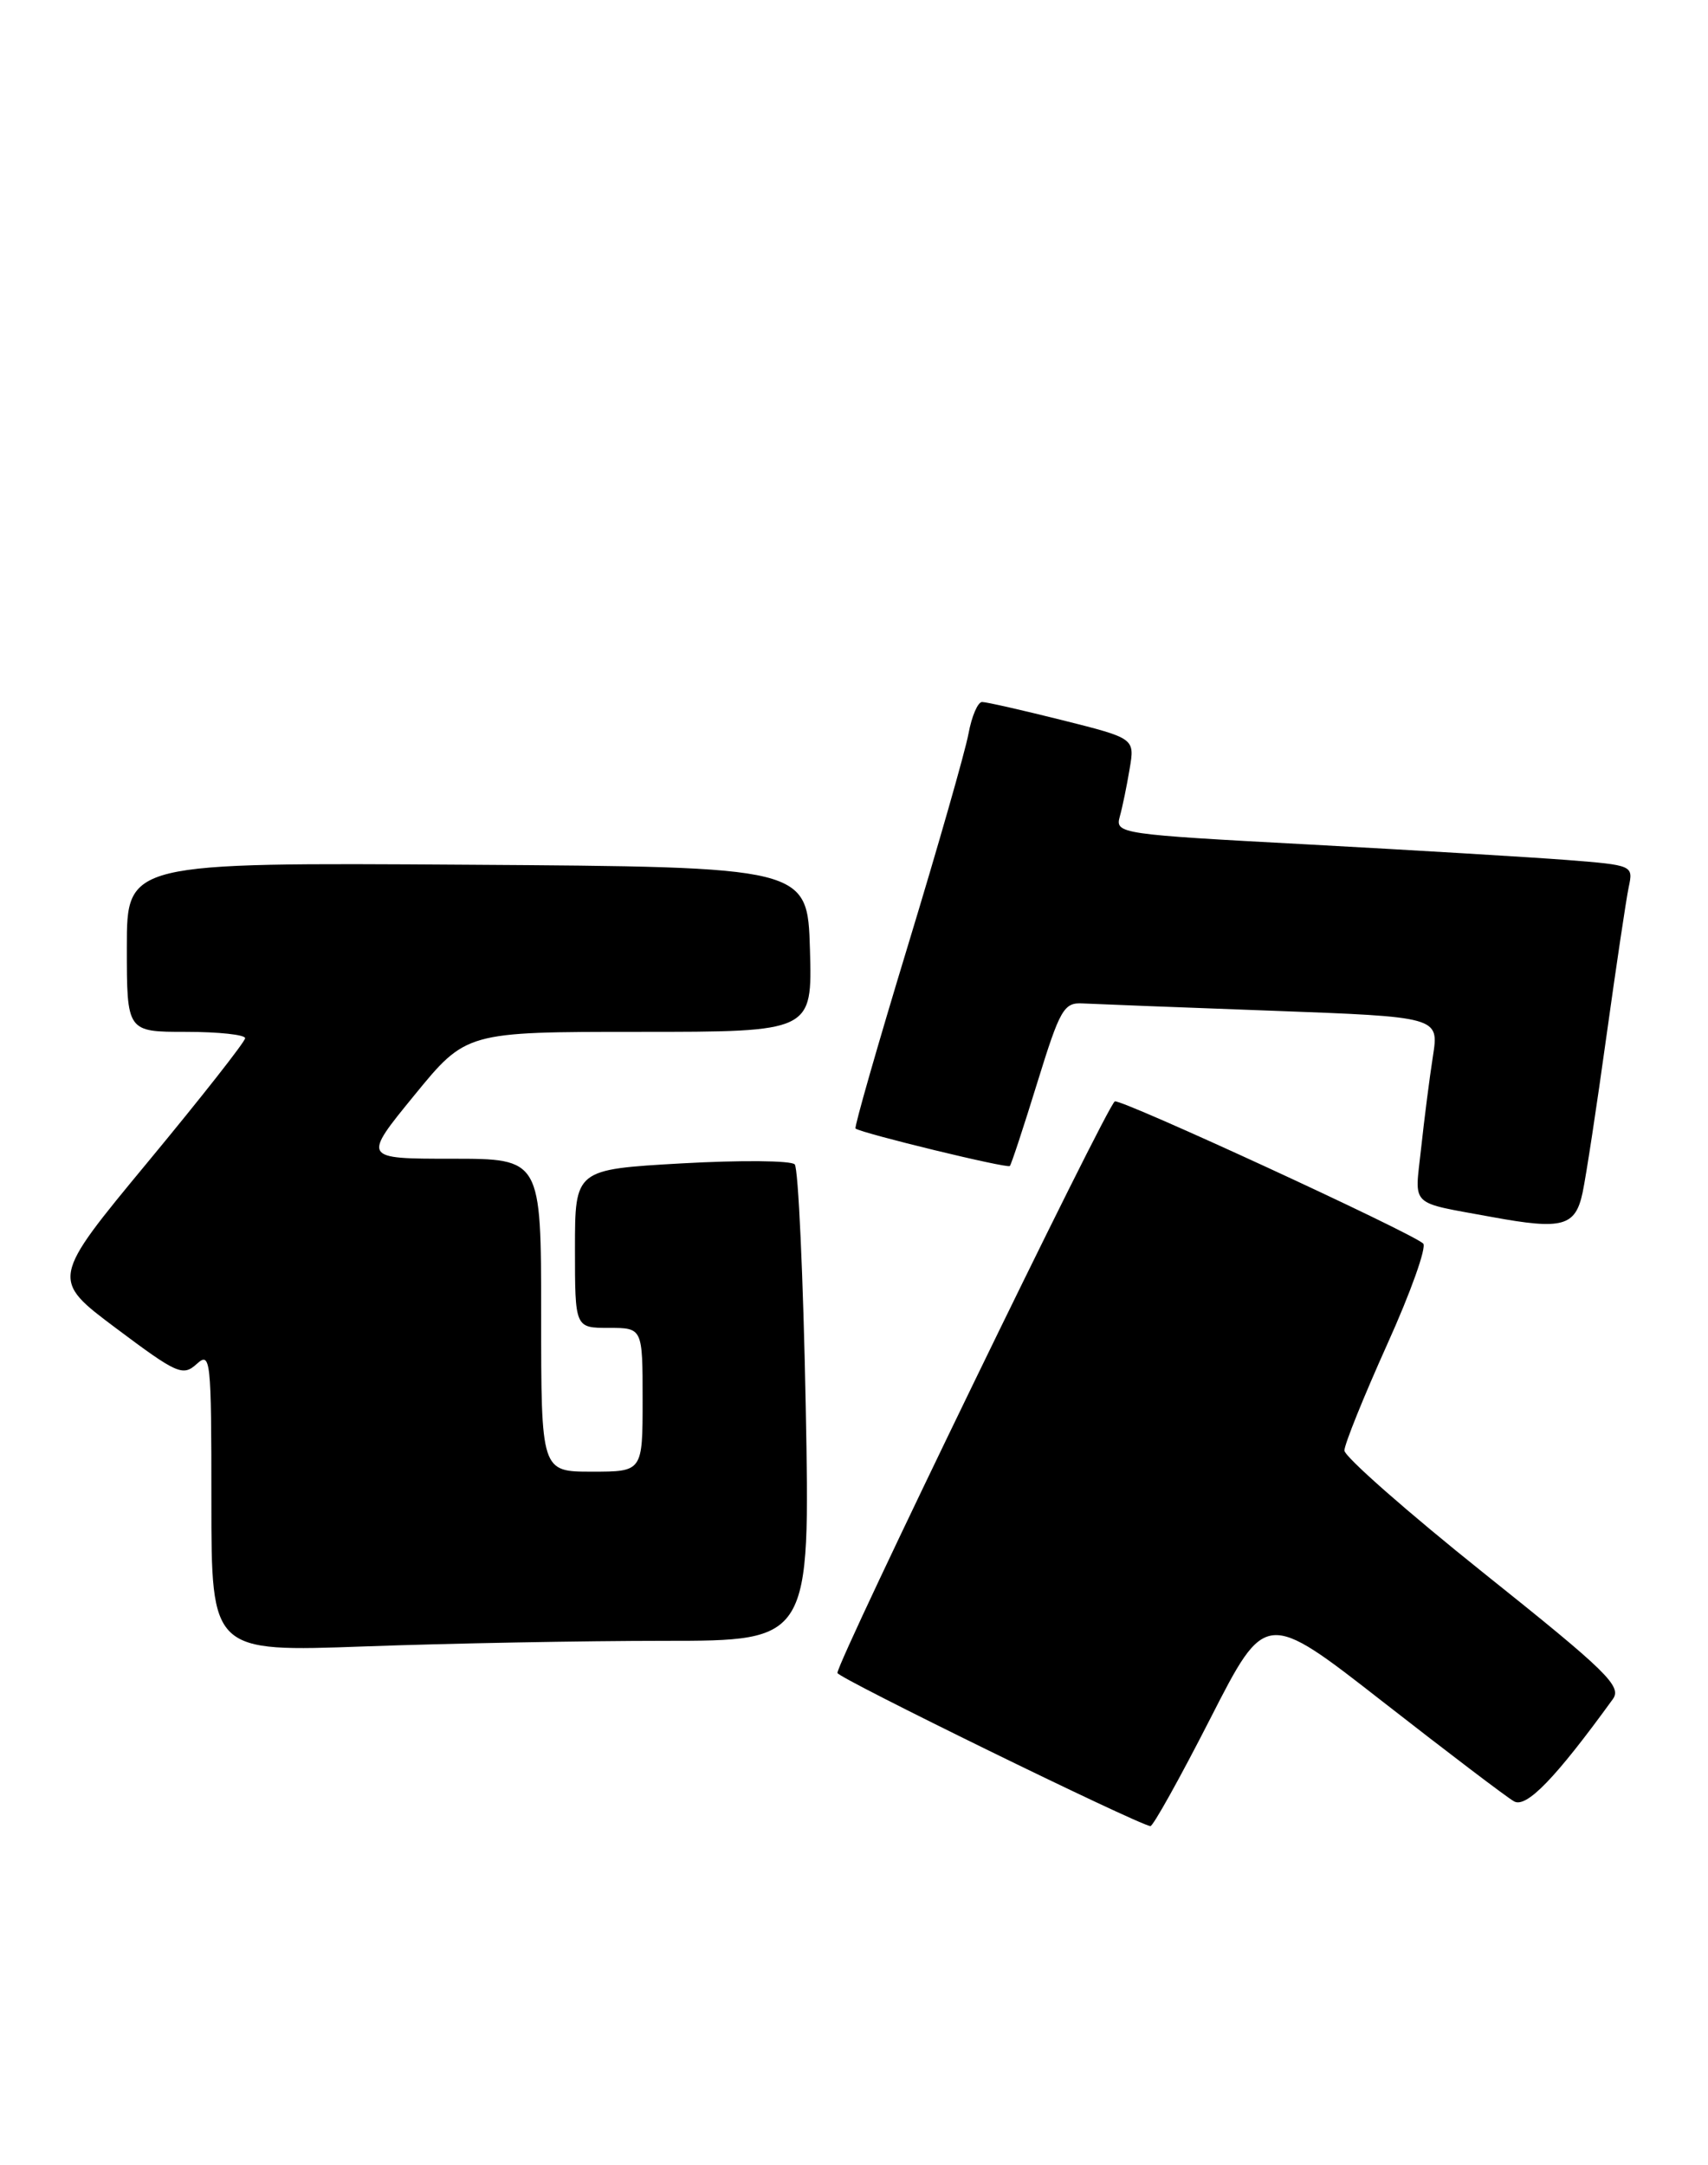 <?xml version="1.0" encoding="UTF-8" standalone="no"?>
<!DOCTYPE svg PUBLIC "-//W3C//DTD SVG 1.1//EN" "http://www.w3.org/Graphics/SVG/1.1/DTD/svg11.dtd" >
<svg xmlns="http://www.w3.org/2000/svg" xmlns:xlink="http://www.w3.org/1999/xlink" version="1.1" viewBox="0 0 202 256">
 <g >
 <path fill="currentColor"
d=" M 143.14 203.19 C 149.68 190.38 149.68 190.38 163.59 201.24 C 171.24 207.21 178.20 212.50 179.06 212.98 C 180.52 213.81 183.97 210.24 190.74 200.90 C 191.85 199.38 190.08 197.65 175.49 186.00 C 166.42 178.75 159.00 172.22 159.00 171.50 C 159.00 170.77 161.28 165.13 164.06 158.95 C 166.85 152.78 168.76 147.41 168.31 147.02 C 166.72 145.63 132.67 129.94 131.85 130.22 C 131.00 130.50 98.96 196.51 99.04 197.80 C 99.08 198.38 134.30 215.61 136.05 215.91 C 136.35 215.96 139.54 210.24 143.14 203.19 Z  M 78.57 194.00 C 95.82 194.00 95.82 194.00 95.29 166.25 C 95.00 150.99 94.41 138.12 93.99 137.67 C 93.58 137.21 87.56 137.16 80.62 137.55 C 68.00 138.27 68.00 138.27 68.00 147.64 C 68.00 157.00 68.00 157.00 72.00 157.00 C 76.00 157.00 76.00 157.00 76.00 165.50 C 76.00 174.00 76.00 174.00 70.00 174.00 C 64.00 174.00 64.00 174.00 64.00 155.50 C 64.00 137.00 64.00 137.00 53.44 137.00 C 42.87 137.00 42.87 137.00 49.00 129.50 C 55.13 122.00 55.13 122.00 75.60 122.00 C 96.07 122.00 96.07 122.00 95.79 112.25 C 95.50 102.50 95.50 102.50 55.25 102.24 C 15.00 101.98 15.00 101.98 15.00 111.99 C 15.00 122.00 15.00 122.00 22.00 122.00 C 25.85 122.00 29.00 122.34 28.99 122.75 C 28.99 123.16 23.81 129.75 17.49 137.38 C 6.00 151.26 6.00 151.26 13.75 157.06 C 20.92 162.43 21.62 162.75 23.25 161.28 C 24.91 159.77 25.00 160.59 25.00 177.50 C 25.00 195.32 25.00 195.32 43.16 194.66 C 53.15 194.30 69.08 194.00 78.57 194.00 Z  M 187.17 141.00 C 187.58 139.07 188.85 130.75 189.99 122.50 C 191.14 114.25 192.32 106.33 192.62 104.90 C 193.17 102.31 193.14 102.30 185.34 101.68 C 181.03 101.35 167.23 100.52 154.68 99.84 C 132.41 98.65 131.88 98.57 132.43 96.56 C 132.75 95.43 133.27 92.88 133.60 90.90 C 134.21 87.30 134.21 87.30 125.64 85.15 C 120.93 83.97 116.66 83.00 116.15 83.00 C 115.64 83.00 114.92 84.69 114.54 86.75 C 114.16 88.81 110.93 100.11 107.36 111.85 C 103.79 123.59 101.01 133.30 101.18 133.43 C 101.98 134.01 119.15 138.18 119.43 137.86 C 119.61 137.66 121.07 133.22 122.68 128.00 C 125.37 119.29 125.82 118.51 128.06 118.64 C 129.40 118.71 139.43 119.10 150.35 119.50 C 170.19 120.23 170.19 120.23 169.47 124.86 C 169.07 127.41 168.44 132.33 168.07 135.78 C 167.31 142.82 166.52 142.06 176.50 143.90 C 184.79 145.42 186.32 145.01 187.17 141.00 Z "/>
</g>
</svg>